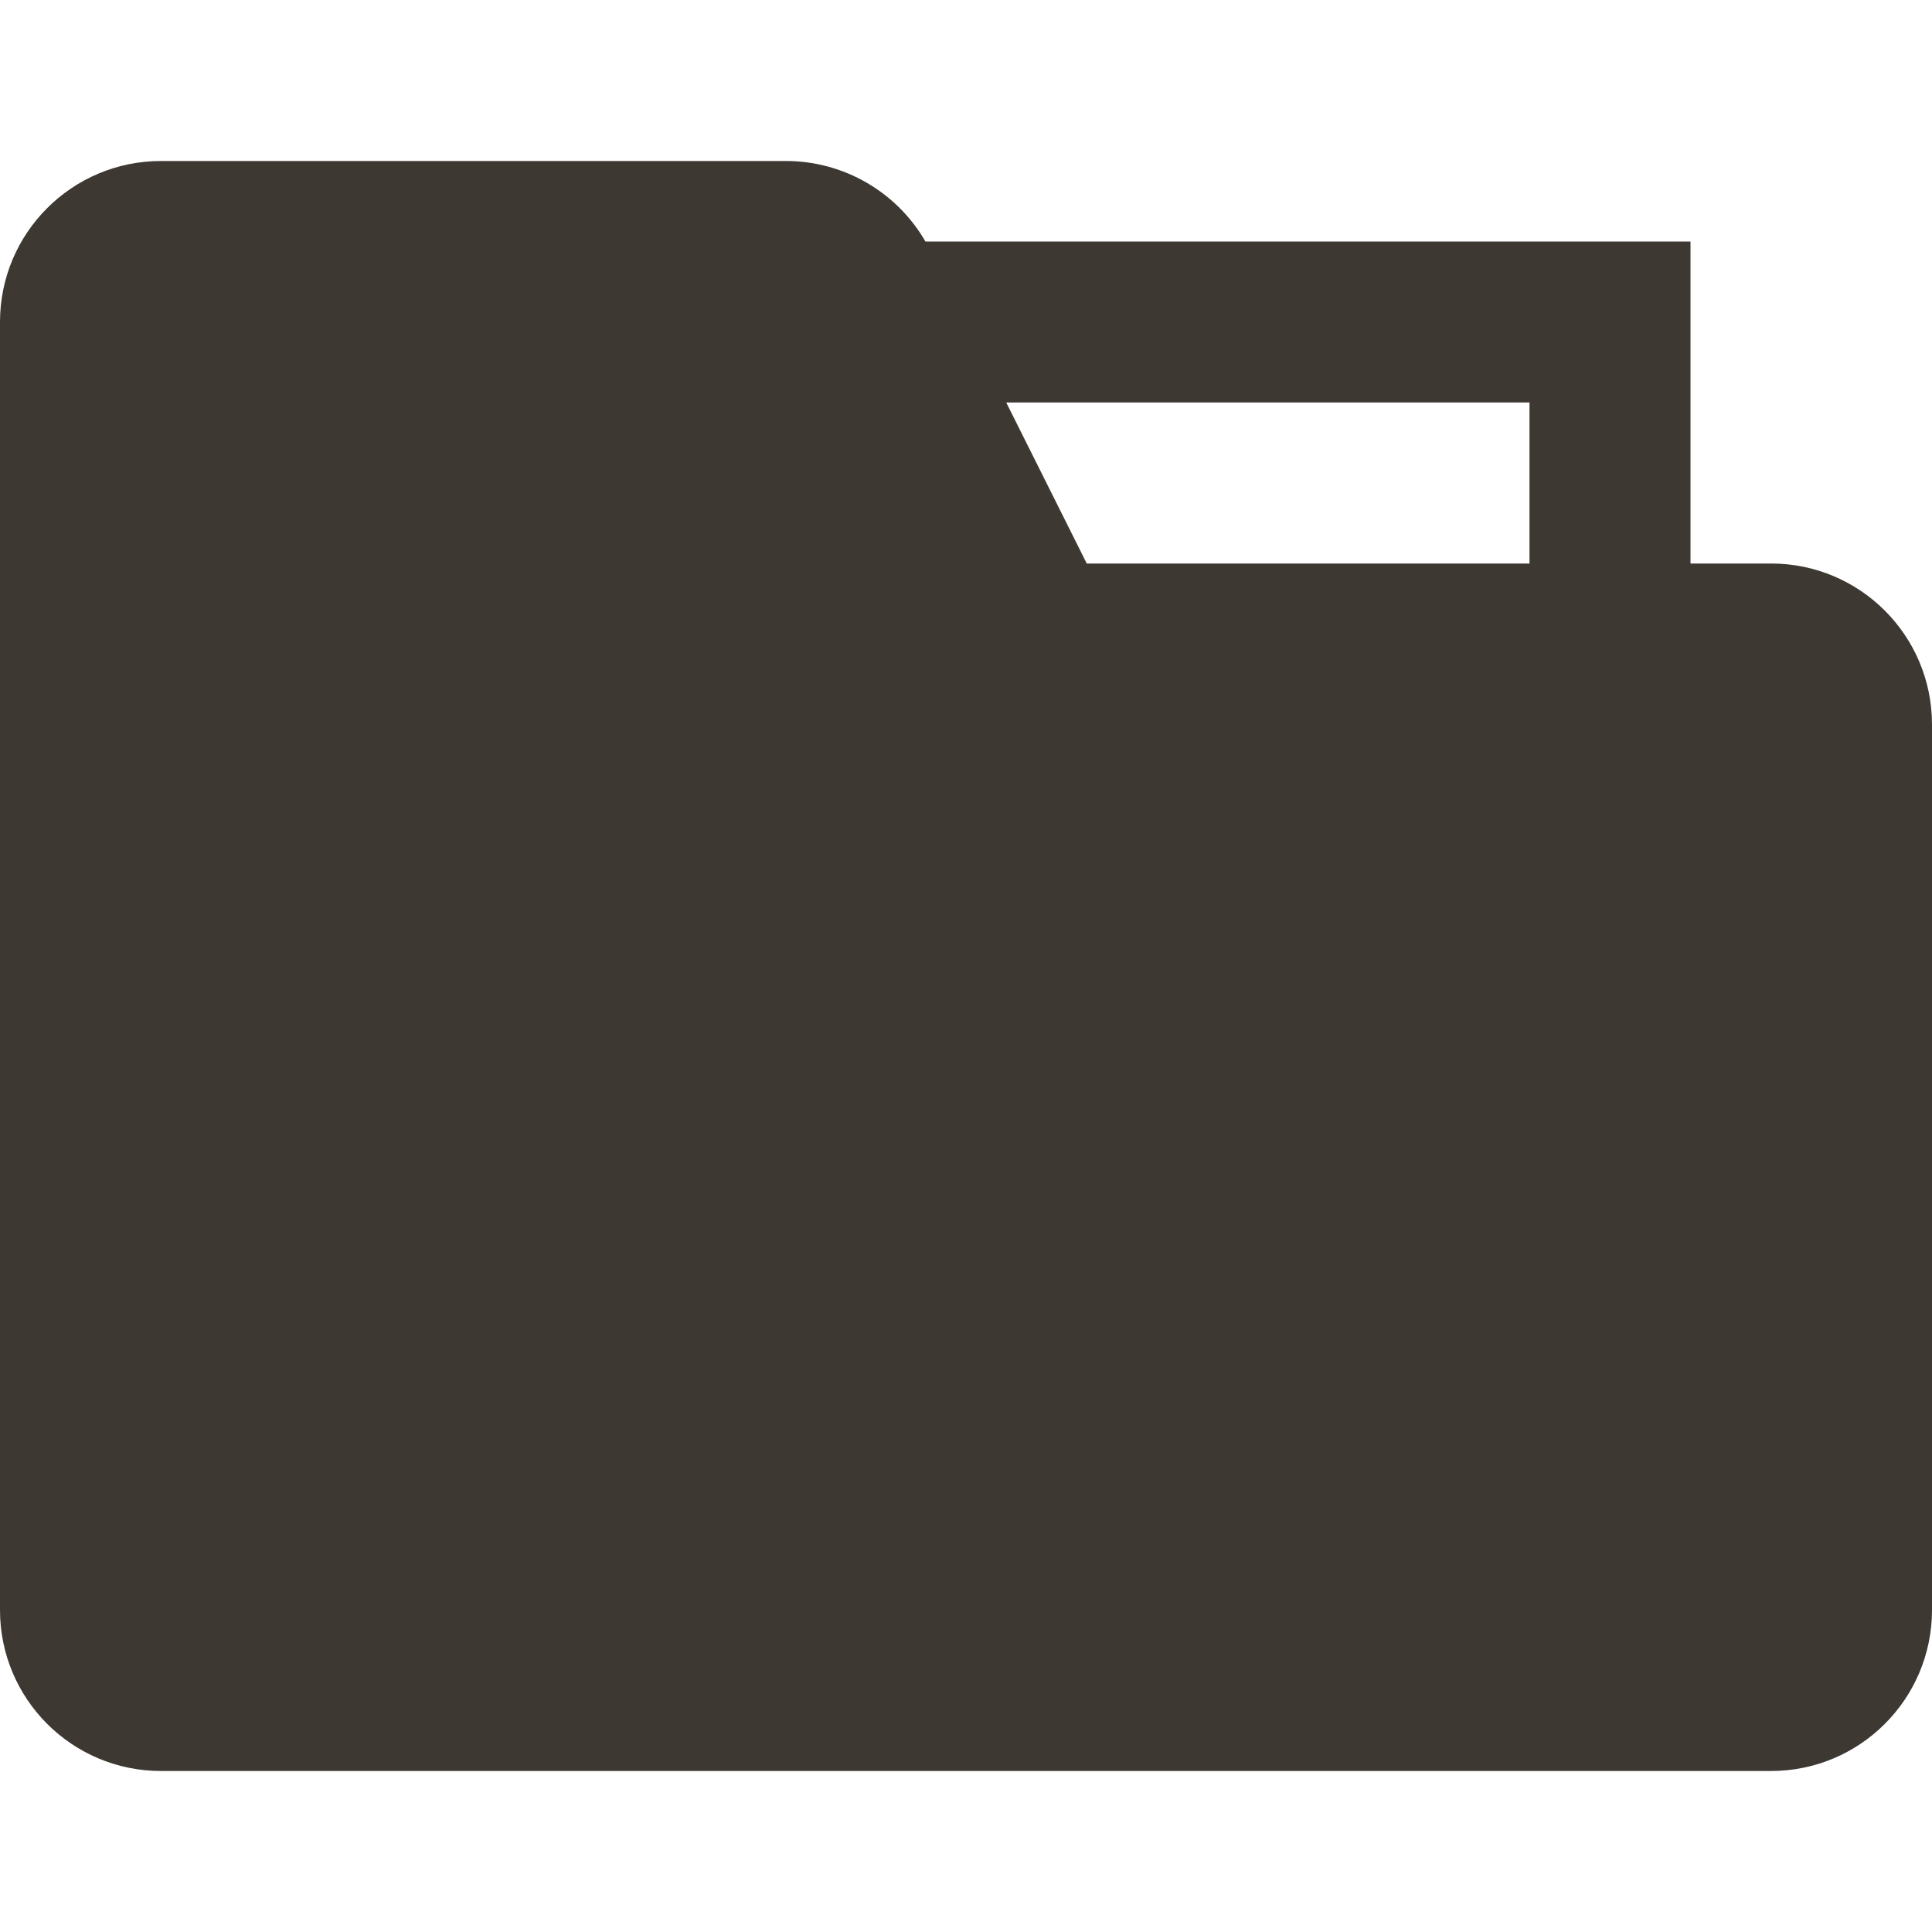 <svg width="24" height="24" viewBox="0 0 24 24" fill="none" xmlns="http://www.w3.org/2000/svg">
<g id="folder">
<path id="Shape" fill-rule="evenodd" clip-rule="evenodd" d="M21 3V7H22C23.105 7 24 7.895 24 9V20C24 21.105 23.105 22 22 22H2C0.895 22 0 21.105 0 20V4C0 2.895 0.895 2 2 2H9.764C10.481 2 11.14 2.384 11.496 3L21 3ZM19 7V5H12.5L13.5 7H19Z" fill="#3E3832"/>
</g>
</svg>
